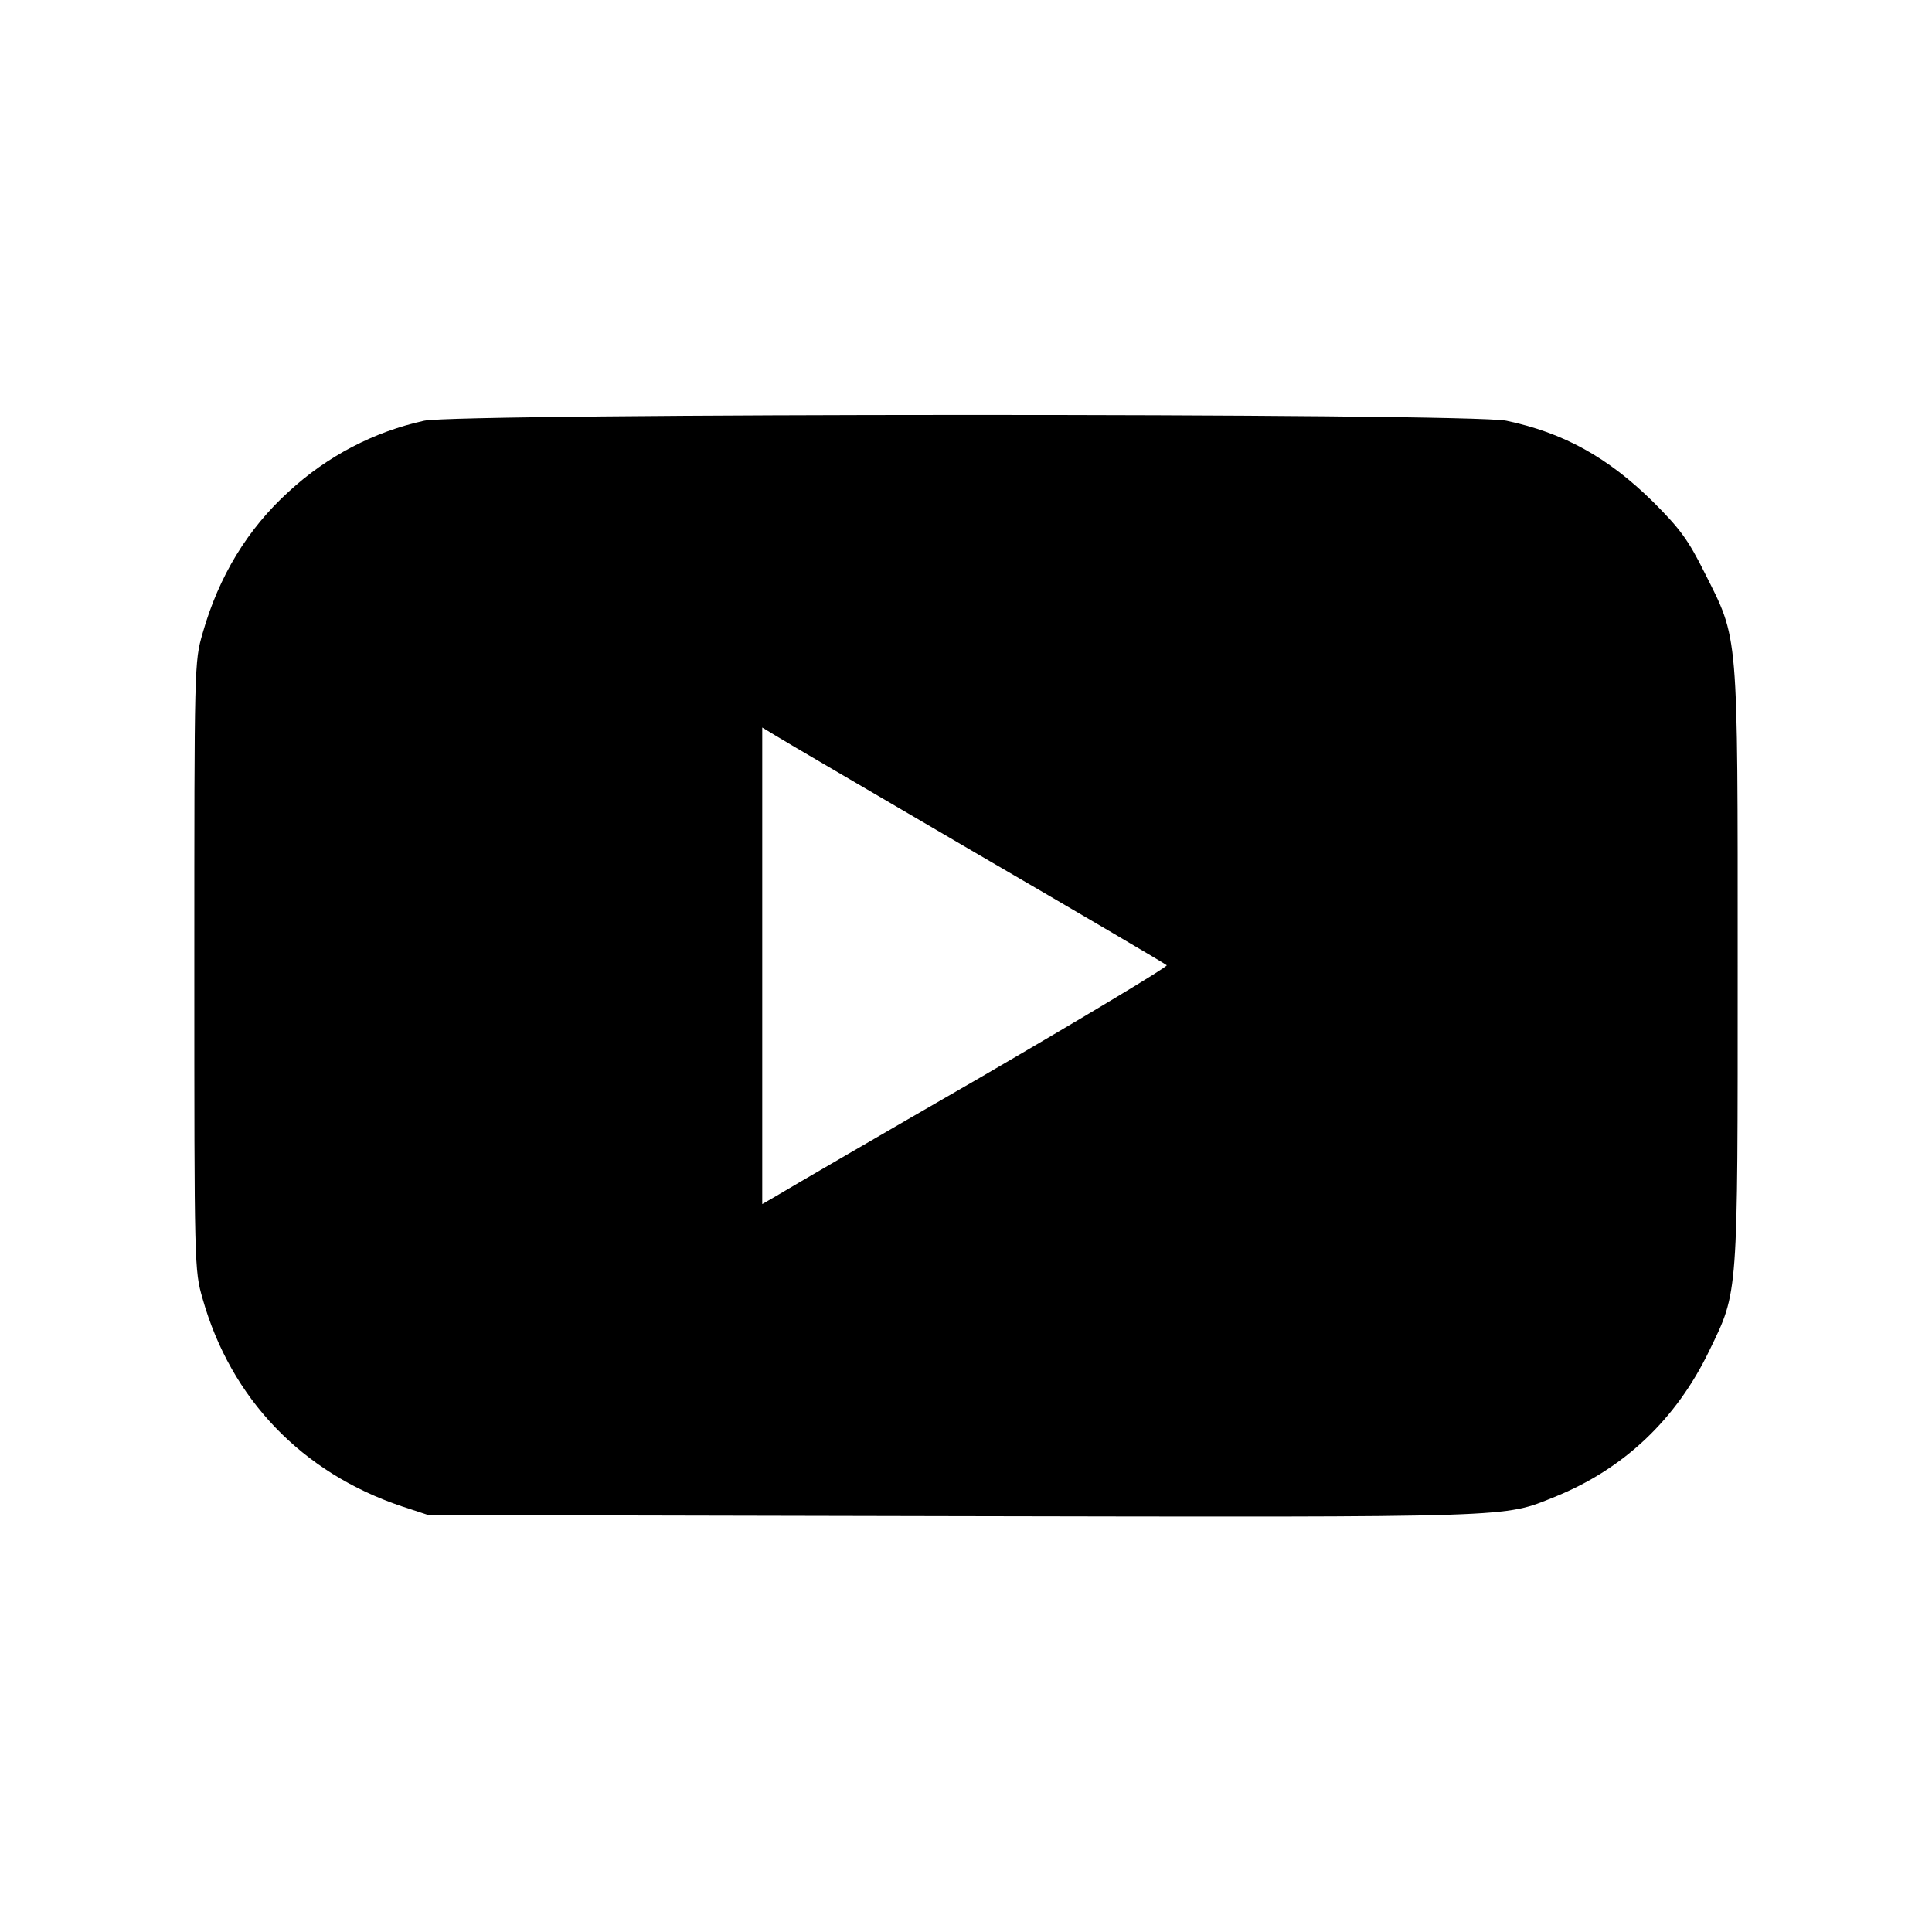 <?xml version="1.0" standalone="no"?>
<!DOCTYPE svg PUBLIC "-//W3C//DTD SVG 20010904//EN"
 "http://www.w3.org/TR/2001/REC-SVG-20010904/DTD/svg10.dtd">
<svg version="1.0" xmlns="http://www.w3.org/2000/svg"
 width="512pt" height="512pt" viewBox="0 0 512 512"
 preserveAspectRatio="xMidYMid meet">

<g transform="translate(0,512) scale(0.1,-0.1)"
fill="#000000" stroke="none">
<path d="M1124 4005 c-132 -29 -256 -93 -359 -188 -109 -99 -185 -224 -228
-375 -22 -76 -22 -82 -22 -882 0 -798 0 -806 22 -882 75 -265 263 -461 528
-550 l70 -23 1392 -3 c1509 -3 1455 -4 1593 51 183 74 322 205 410 388 77 159
75 136 75 1019 0 898 3 862 -88 1043 -43 86 -64 115 -136 187 -120 118 -237
183 -389 215 -96 21 -2775 20 -2868 0z m1461 -1145 c275 -160 503 -294 507
-298 3 -4 -217 -136 -490 -295 -274 -158 -516 -299 -539 -313 l-43 -25 0 631
0 632 33 -20 c17 -11 257 -151 532 -312z"/>
</g>
</svg>
